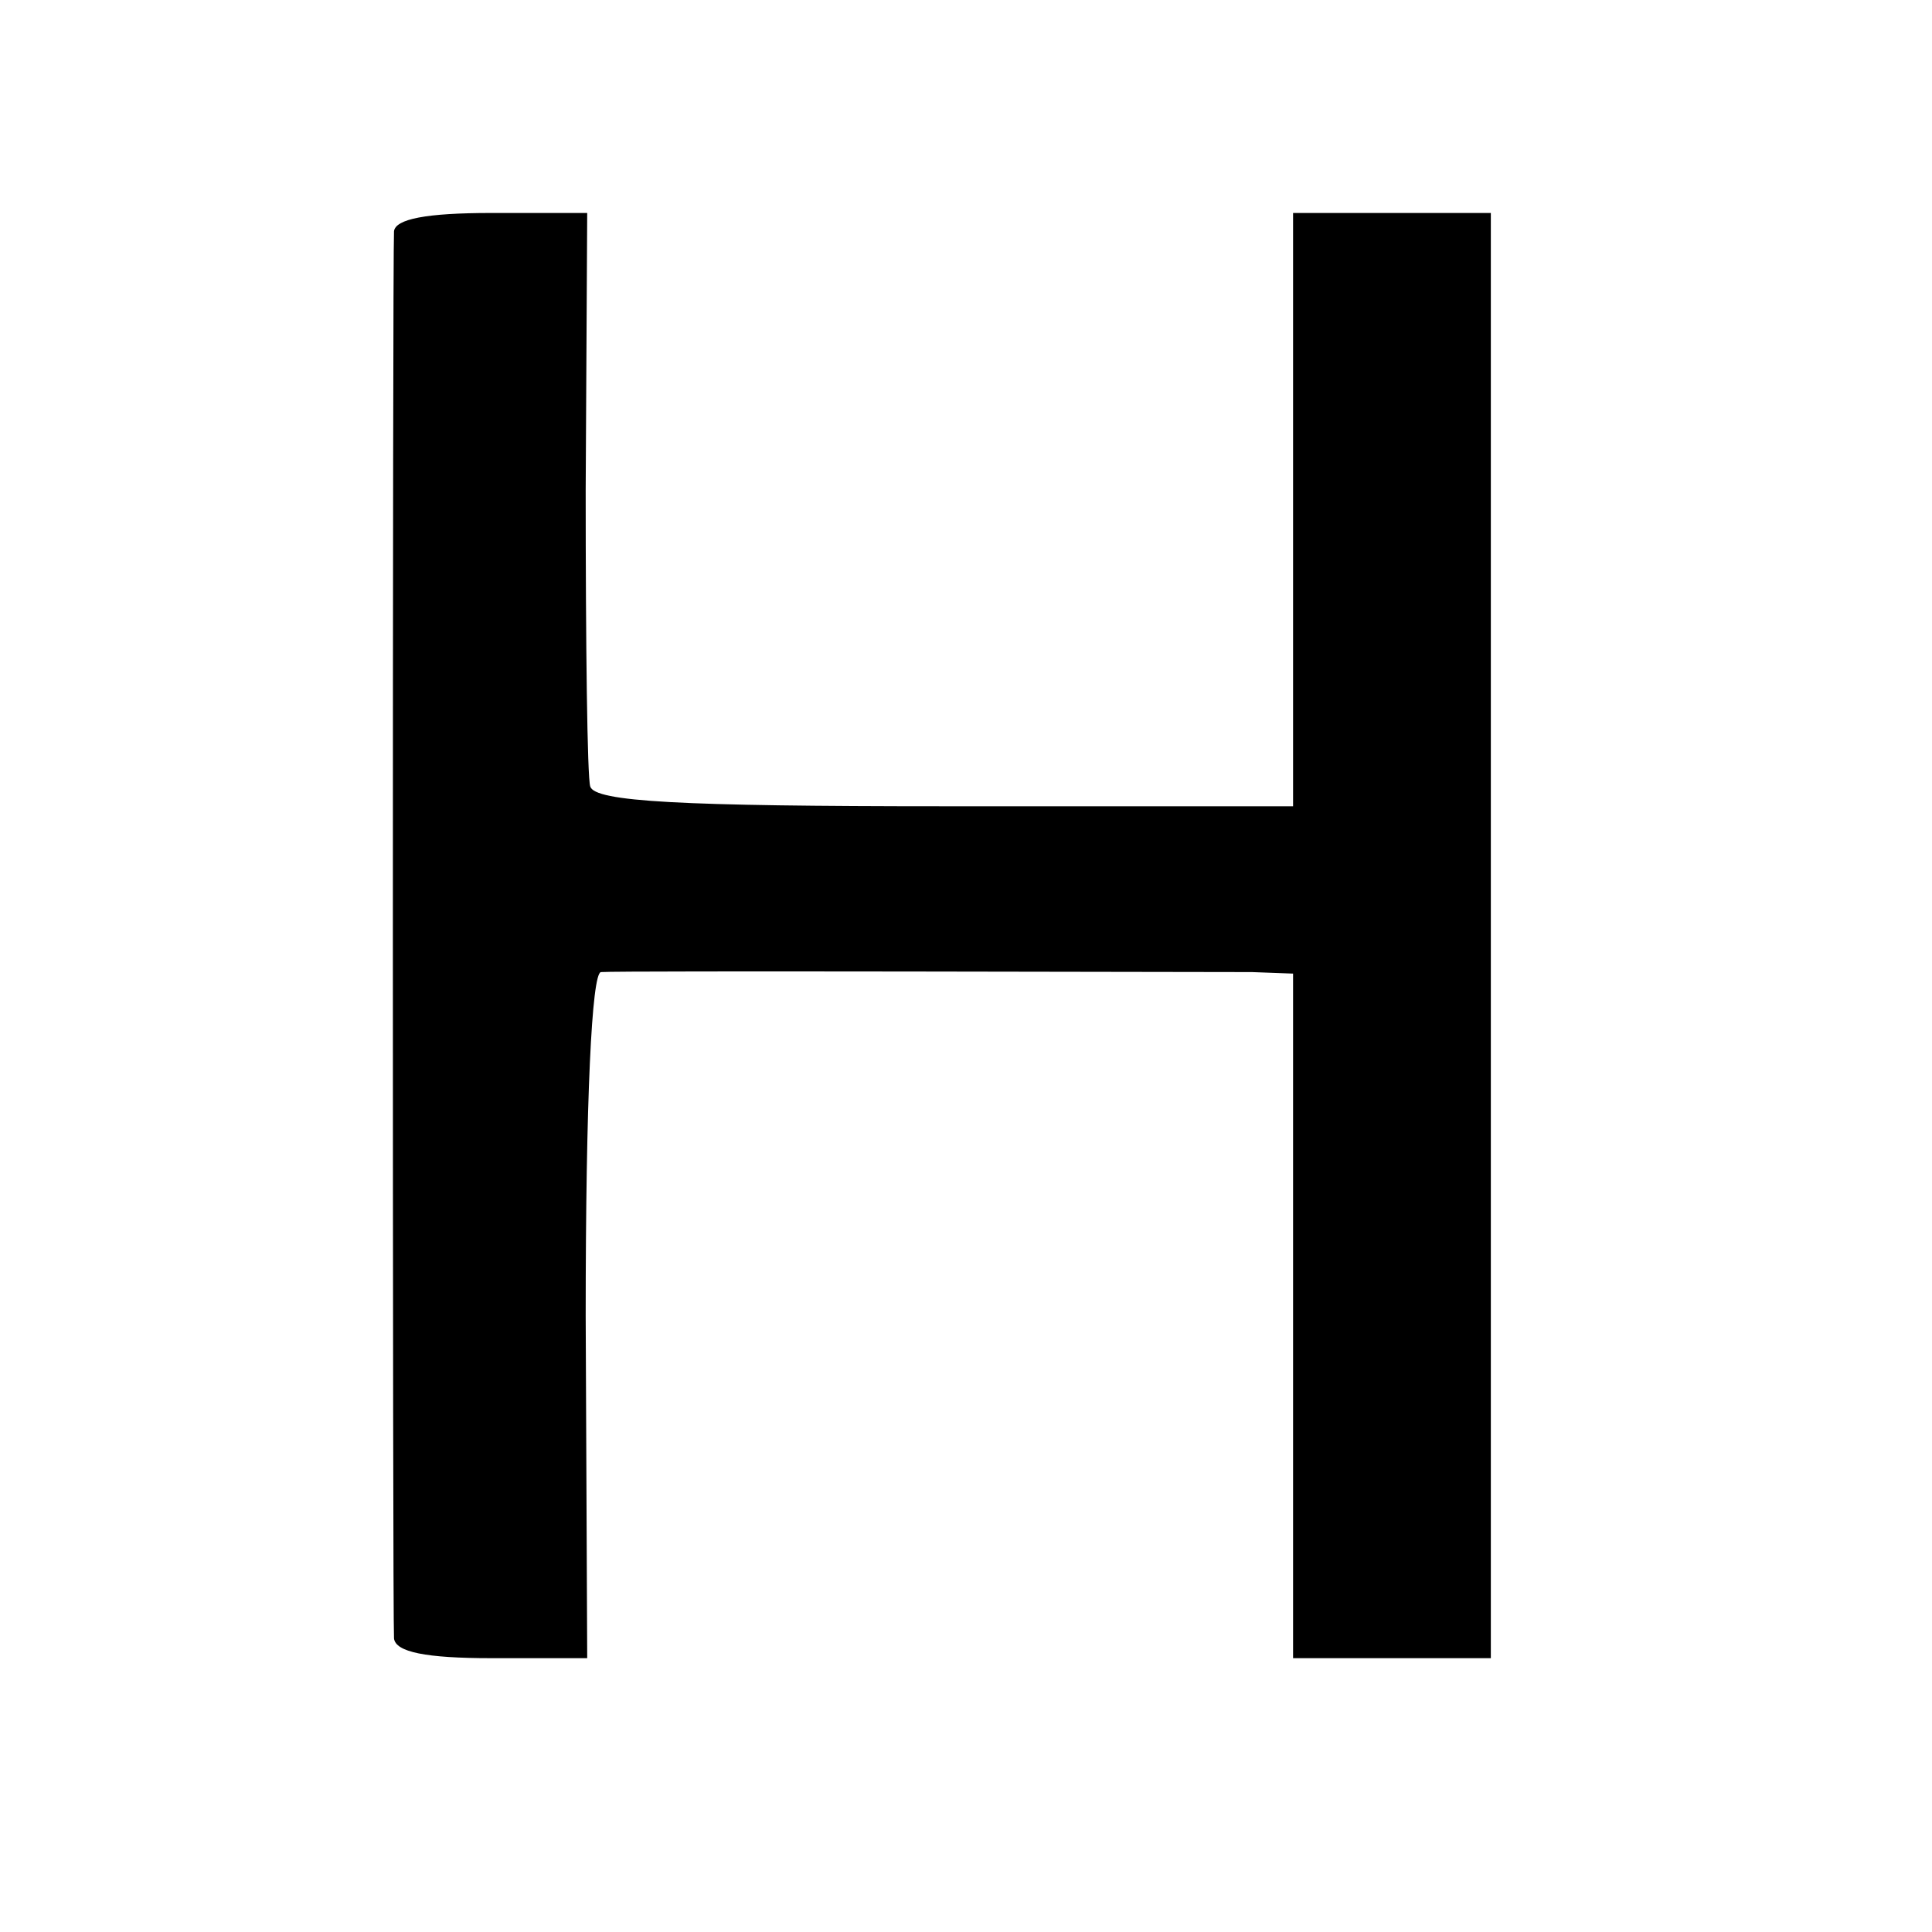 <?xml version="1.0" standalone="no"?>
<!DOCTYPE svg PUBLIC "-//W3C//DTD SVG 20010904//EN"
 "http://www.w3.org/TR/2001/REC-SVG-20010904/DTD/svg10.dtd">
<svg version="1.0" xmlns="http://www.w3.org/2000/svg"
 width="127pt" height="127pt" viewBox="0 0 127 127"
 preserveAspectRatio="xMidYMid meet">
<g transform="translate(0,127) scale(0.1,-0.1)"
fill="#000000" stroke="none">
<path d="M259 1118 c-1 -18 -1 -910 0 -925 1 -9 21 -13 64 -13 l63 0 -1 225
c0 143 4 225 10 226 12 1 388 0 428 0 l27 -1 0 -225 0 -225 65 0 65 0 0 475 0
475 -65 0 -65 0 0 -195 0 -195 -229 0 c-174 0 -230 3 -233 13 -2 6 -3 94 -3
195 l1 182 -63 0 c-43 0 -63 -4 -64 -12z"/>
</g>
</svg>
